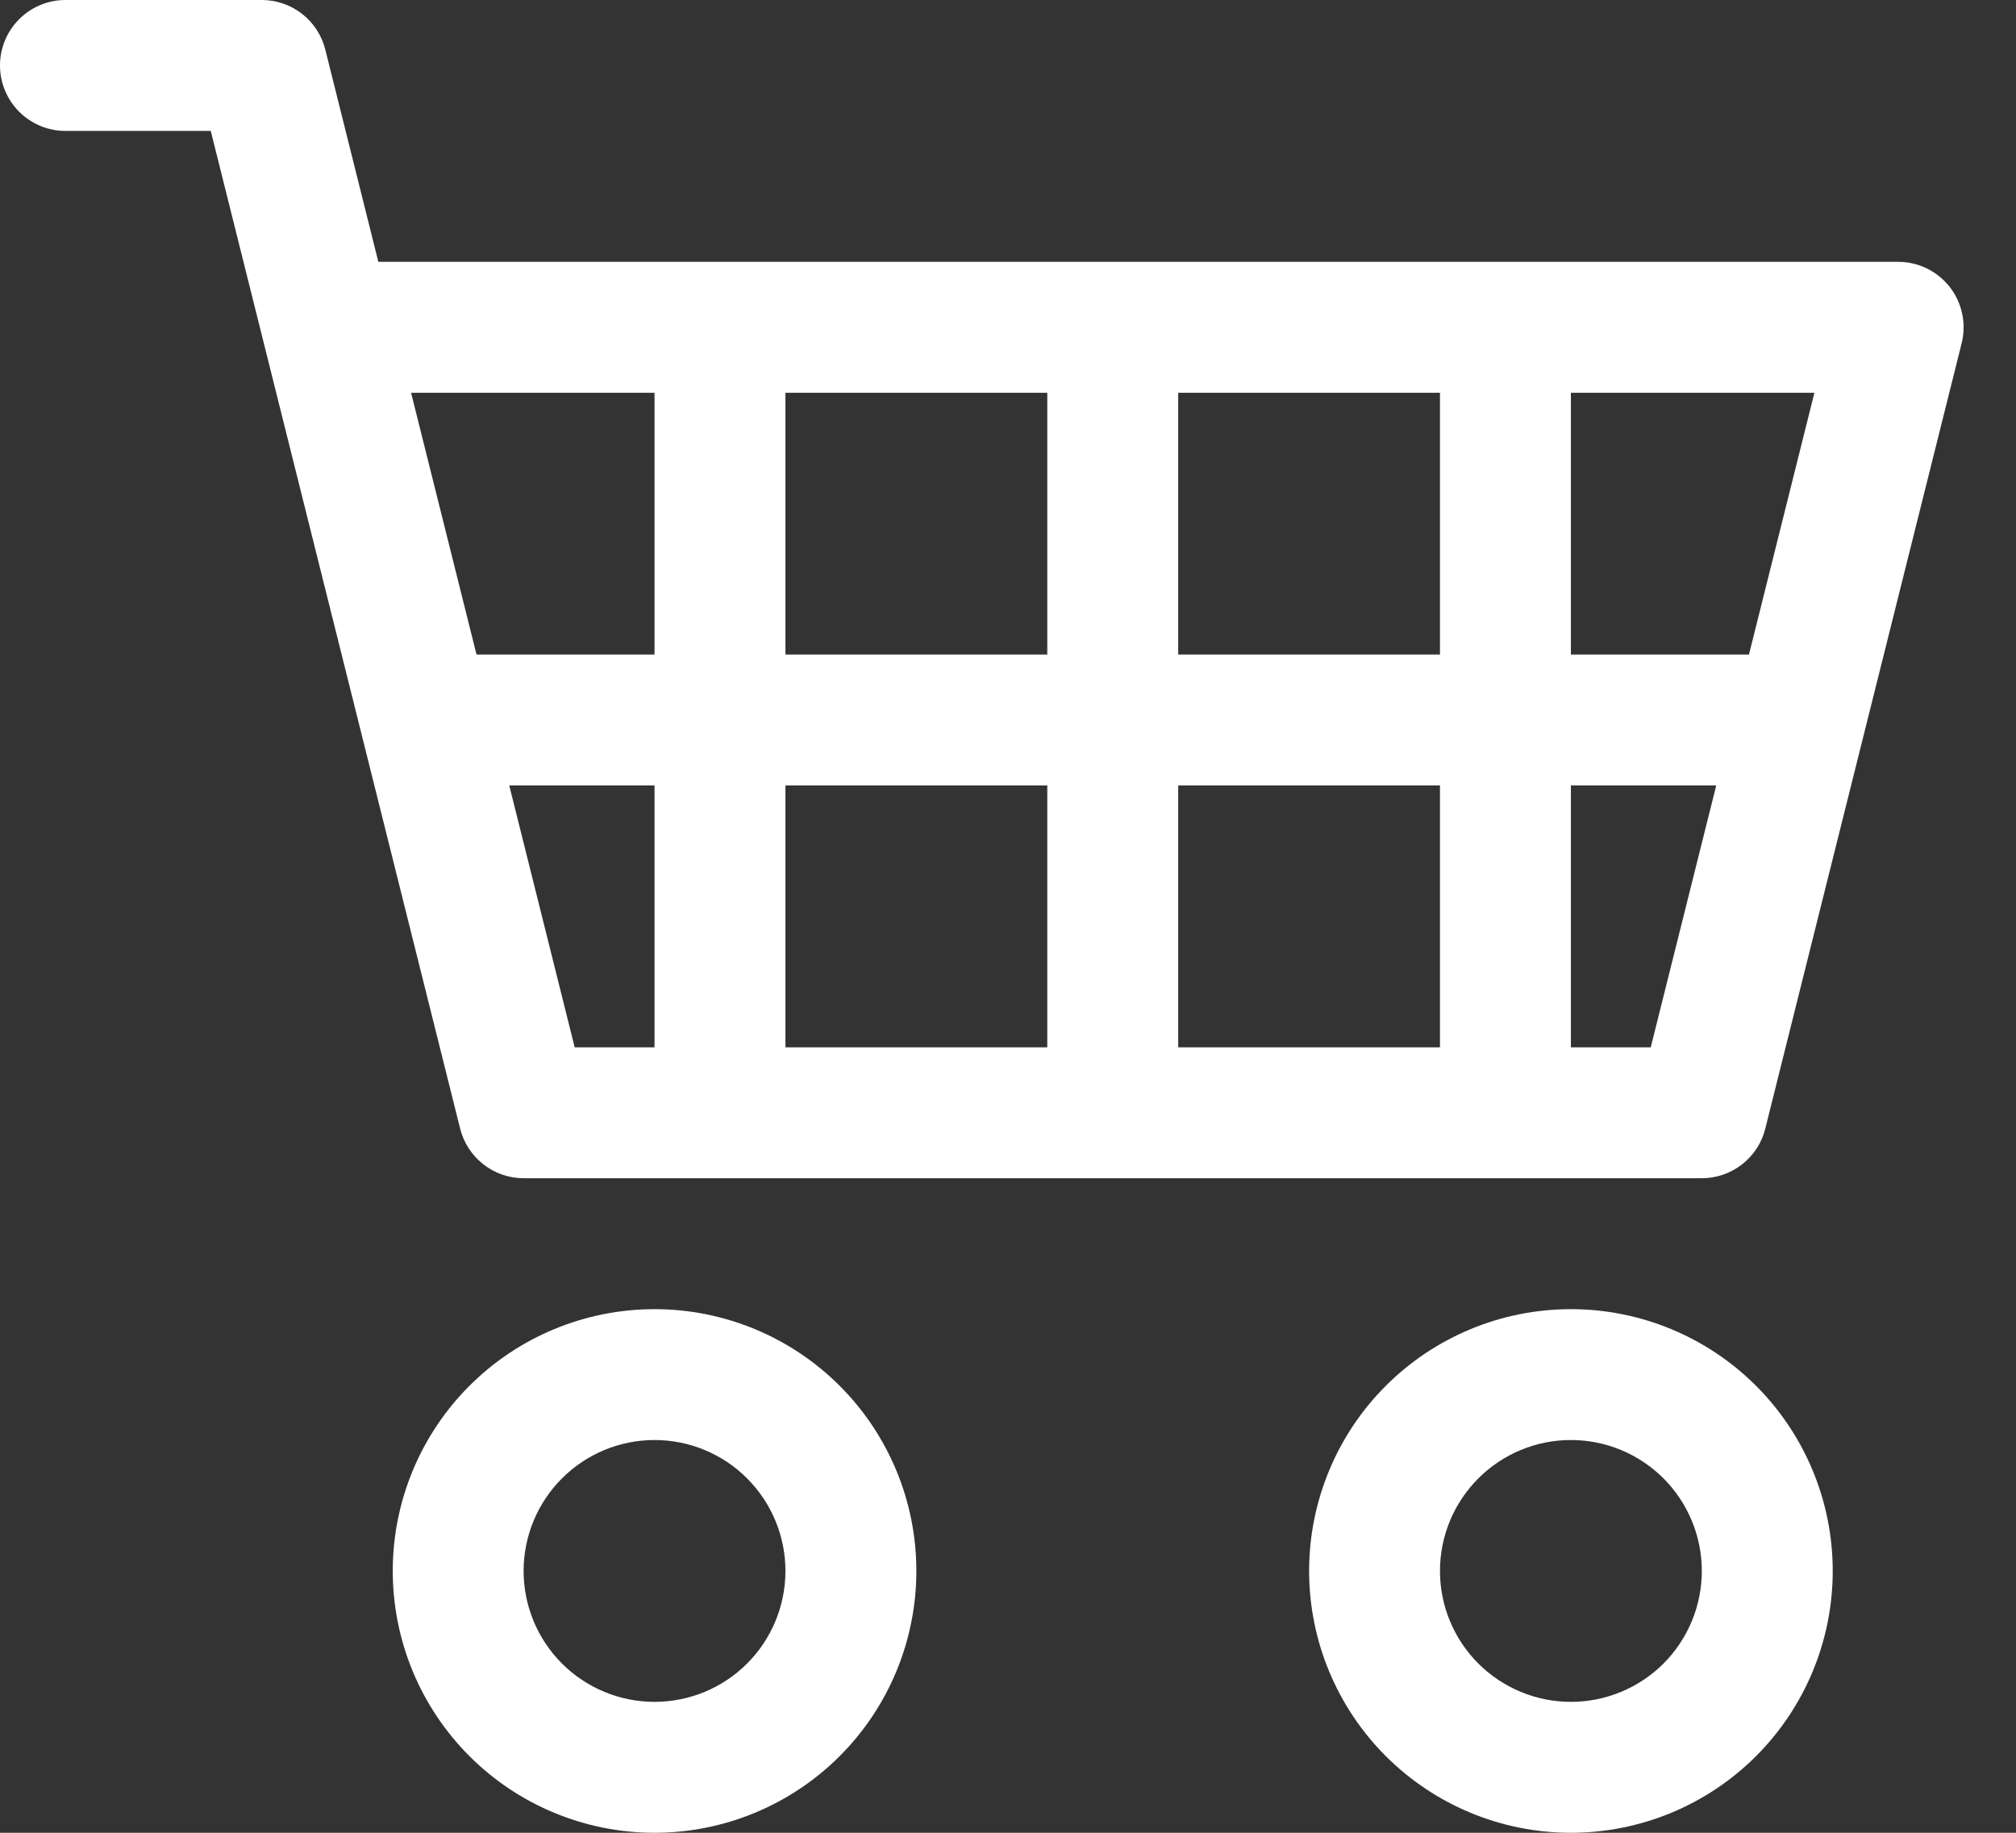 <svg width="33" height="30" viewBox="0 0 33 30" fill="none" xmlns="http://www.w3.org/2000/svg">
<rect x="0" y="0" width="33" height="30" fill="#333333" stroke="none"/>
<g id="Group 135">
<path id="Vector" d="M0 1.071C0 0.787 0.113 0.515 0.314 0.314C0.515 0.113 0.787 0 1.071 0H4.286C4.525 6.60246e-05 4.757 0.08 4.945 0.227C5.133 0.374 5.267 0.58 5.325 0.812L6.193 4.286H31.071C31.234 4.286 31.395 4.323 31.541 4.394C31.687 4.466 31.815 4.569 31.916 4.698C32.016 4.826 32.085 4.975 32.119 5.135C32.153 5.294 32.15 5.459 32.111 5.616L28.896 18.474C28.839 18.706 28.705 18.911 28.517 19.058C28.328 19.206 28.096 19.286 27.857 19.286H8.571C8.332 19.286 8.1 19.206 7.912 19.058C7.724 18.911 7.59 18.706 7.532 18.474L3.45 2.143H1.071C0.787 2.143 0.515 2.03 0.314 1.829C0.113 1.628 0 1.356 0 1.071ZM6.729 6.429L7.8 10.714H10.714V6.429H6.729ZM12.857 6.429V10.714H17.143V6.429H12.857ZM19.286 6.429V10.714H23.571V6.429H19.286ZM25.714 6.429V10.714H28.629L29.7 6.429H25.714ZM28.093 12.857H25.714V17.143H27.021L28.093 12.857ZM23.571 12.857H19.286V17.143H23.571V12.857ZM17.143 12.857H12.857V17.143H17.143V12.857ZM10.714 12.857H8.336L9.407 17.143H10.714V12.857ZM10.714 23.571C10.146 23.571 9.601 23.797 9.199 24.199C8.797 24.601 8.571 25.146 8.571 25.714C8.571 26.283 8.797 26.828 9.199 27.23C9.601 27.631 10.146 27.857 10.714 27.857C11.283 27.857 11.828 27.631 12.229 27.23C12.631 26.828 12.857 26.283 12.857 25.714C12.857 25.146 12.631 24.601 12.229 24.199C11.828 23.797 11.283 23.571 10.714 23.571ZM6.429 25.714C6.429 24.578 6.88 23.488 7.684 22.684C8.488 21.88 9.578 21.429 10.714 21.429C11.851 21.429 12.941 21.88 13.745 22.684C14.549 23.488 15 24.578 15 25.714C15 26.851 14.549 27.941 13.745 28.745C12.941 29.549 11.851 30 10.714 30C9.578 30 8.488 29.549 7.684 28.745C6.88 27.941 6.429 26.851 6.429 25.714ZM25.714 23.571C25.146 23.571 24.601 23.797 24.199 24.199C23.797 24.601 23.571 25.146 23.571 25.714C23.571 26.283 23.797 26.828 24.199 27.23C24.601 27.631 25.146 27.857 25.714 27.857C26.283 27.857 26.828 27.631 27.23 27.23C27.631 26.828 27.857 26.283 27.857 25.714C27.857 25.146 27.631 24.601 27.23 24.199C26.828 23.797 26.283 23.571 25.714 23.571ZM21.429 25.714C21.429 24.578 21.88 23.488 22.684 22.684C23.488 21.88 24.578 21.429 25.714 21.429C26.851 21.429 27.941 21.88 28.745 22.684C29.549 23.488 30 24.578 30 25.714C30 26.851 29.549 27.941 28.745 28.745C27.941 29.549 26.851 30 25.714 30C24.578 30 23.488 29.549 22.684 28.745C21.88 27.941 21.429 26.851 21.429 25.714Z" fill="white"/>
</g>
</svg>
